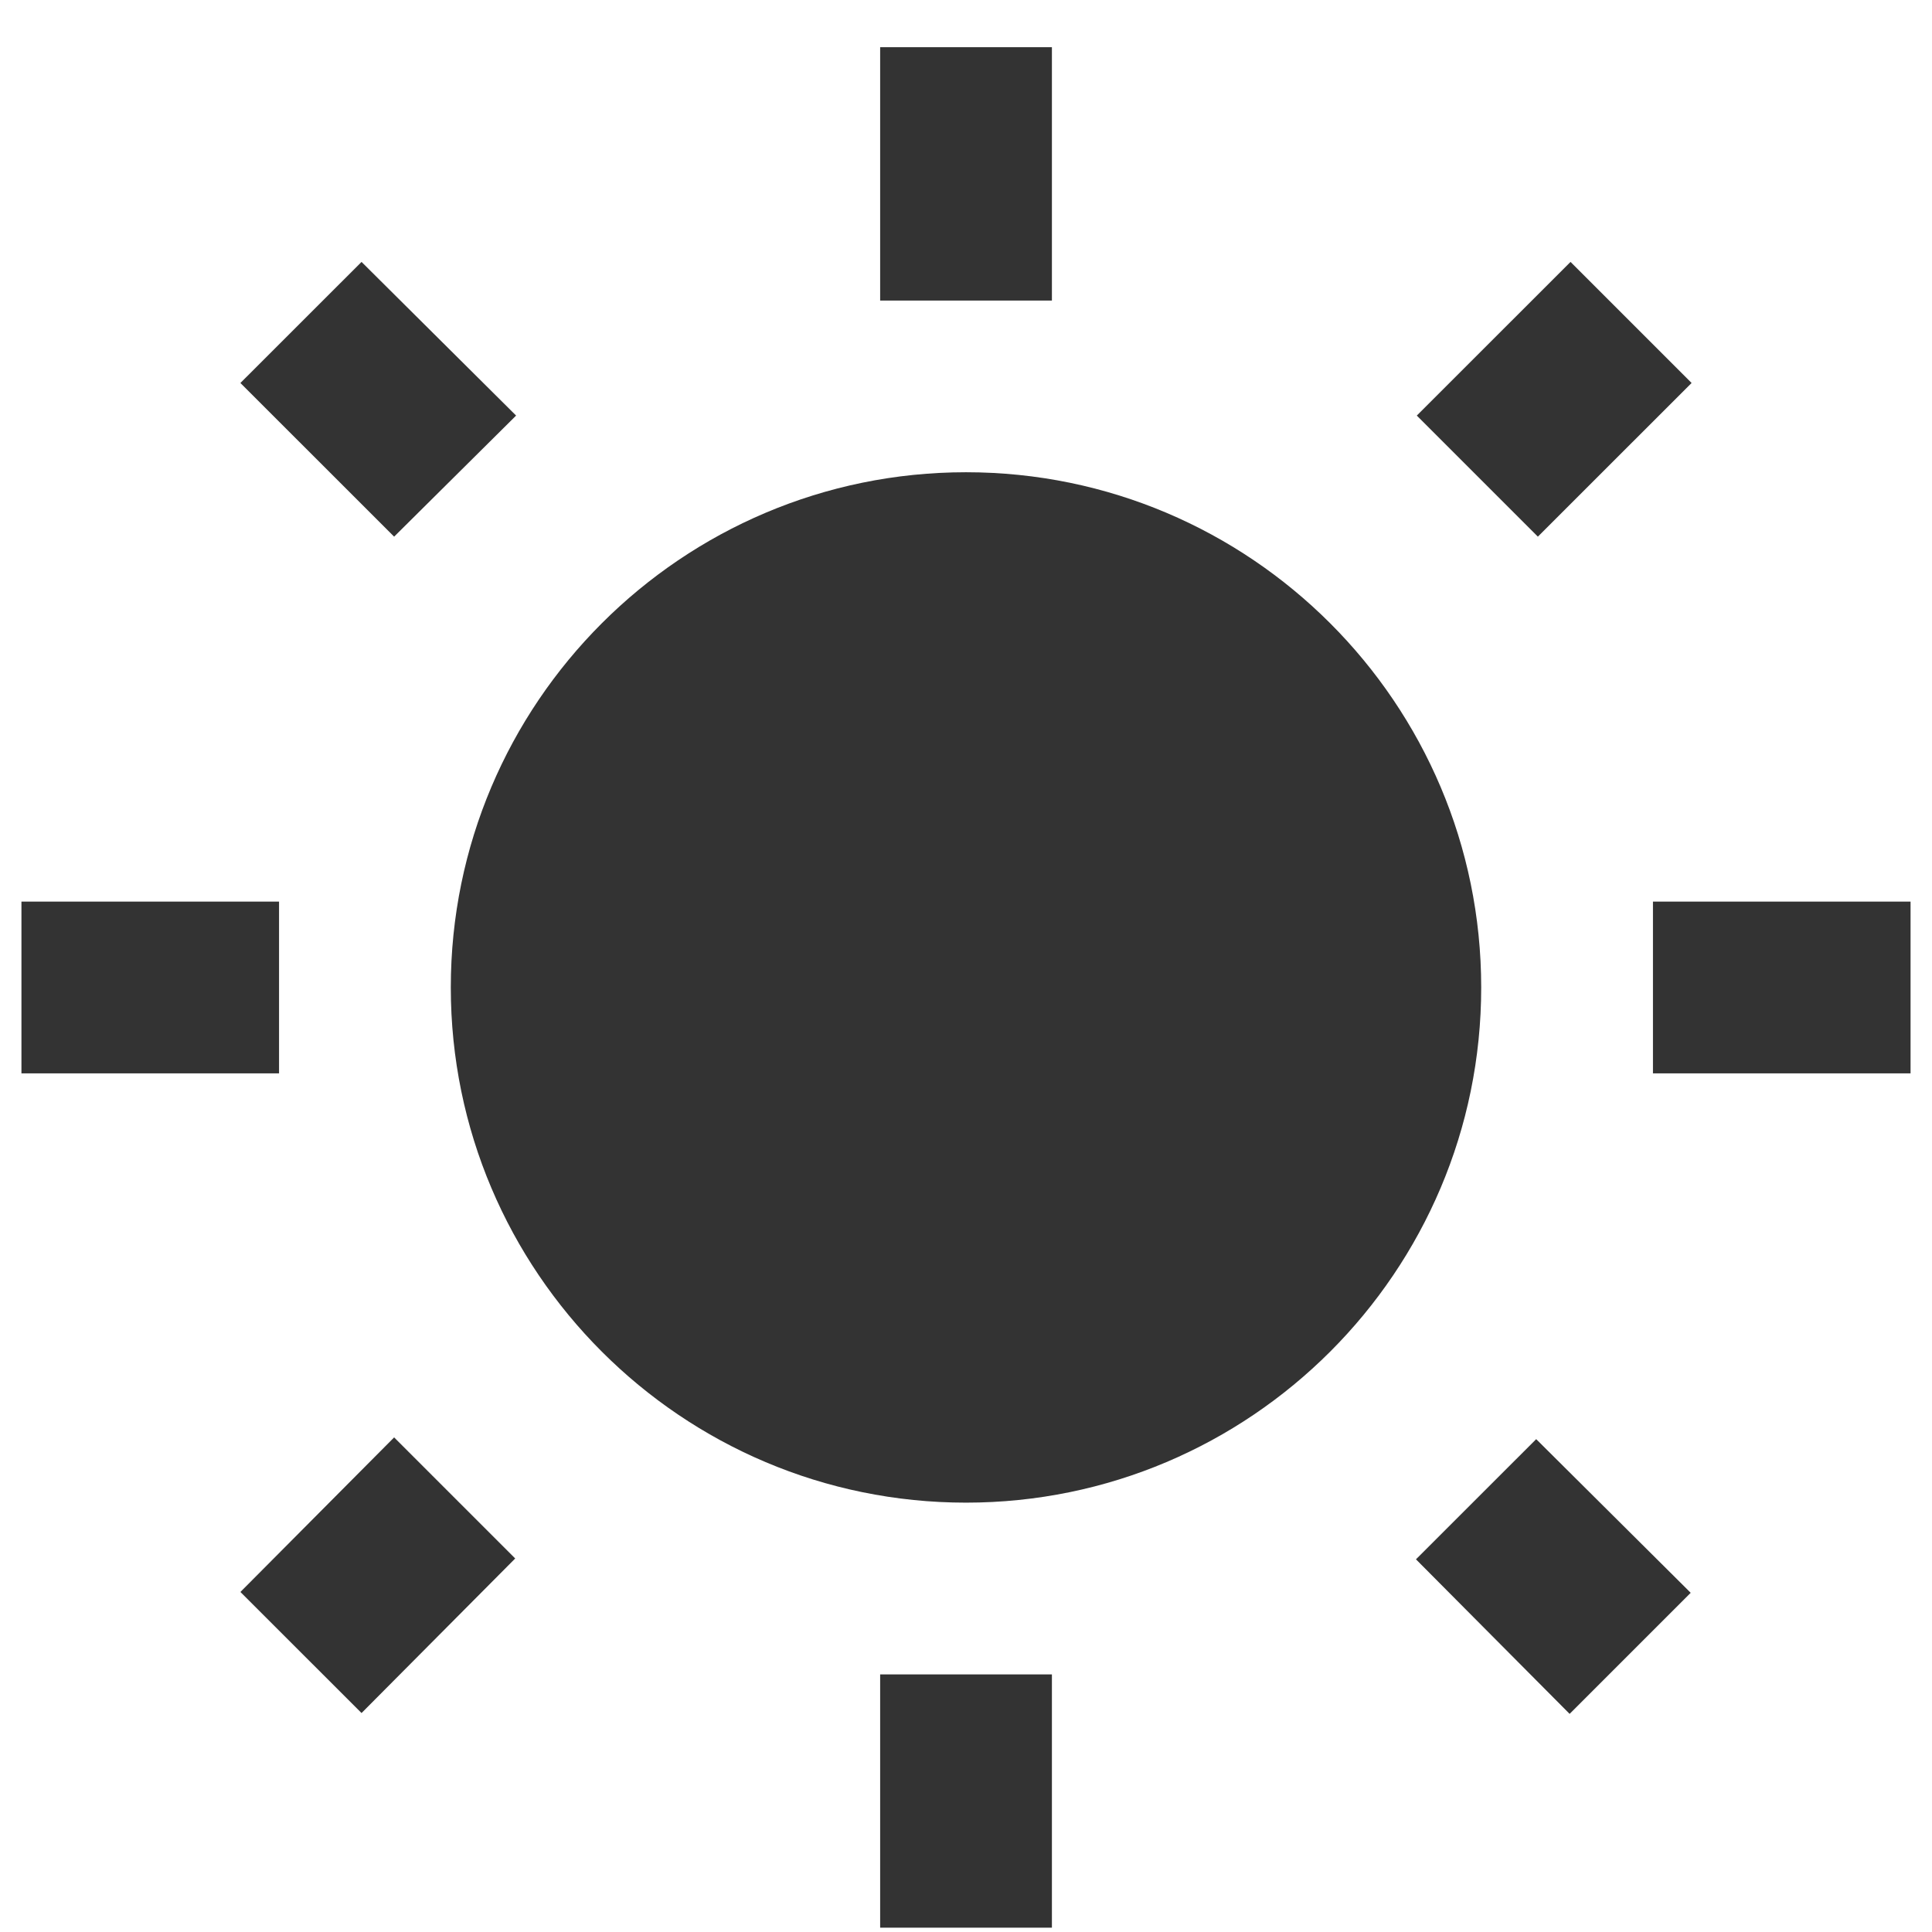 <svg width="30" height="30" viewBox="0 0 30 30" fill="none" xmlns="http://www.w3.org/2000/svg">
<path d="M8.014 6.453L5.614 4.067L3.733 5.947L6.12 8.333L8.014 6.453ZM4.333 14H0.333V16.667H4.333V14ZM16.334 0.733H13.667V4.667H16.334V0.733ZM26.267 5.947L24.387 4.067L22 6.453L23.88 8.333L26.267 5.947ZM21.987 24.213L24.373 26.613L26.253 24.733L23.854 22.347L21.987 24.213ZM25.667 14V16.667H29.667V14H25.667ZM15 7.333C10.587 7.333 7 10.92 7 15.333C7 19.747 10.587 23.333 15 23.333C19.413 23.333 23 19.747 23 15.333C23 10.92 19.413 7.333 15 7.333ZM13.667 29.933H16.334V26H13.667V29.933ZM3.733 24.72L5.614 26.6L8 24.2L6.12 22.32L3.733 24.72Z" fill="#333333"/>
</svg>
